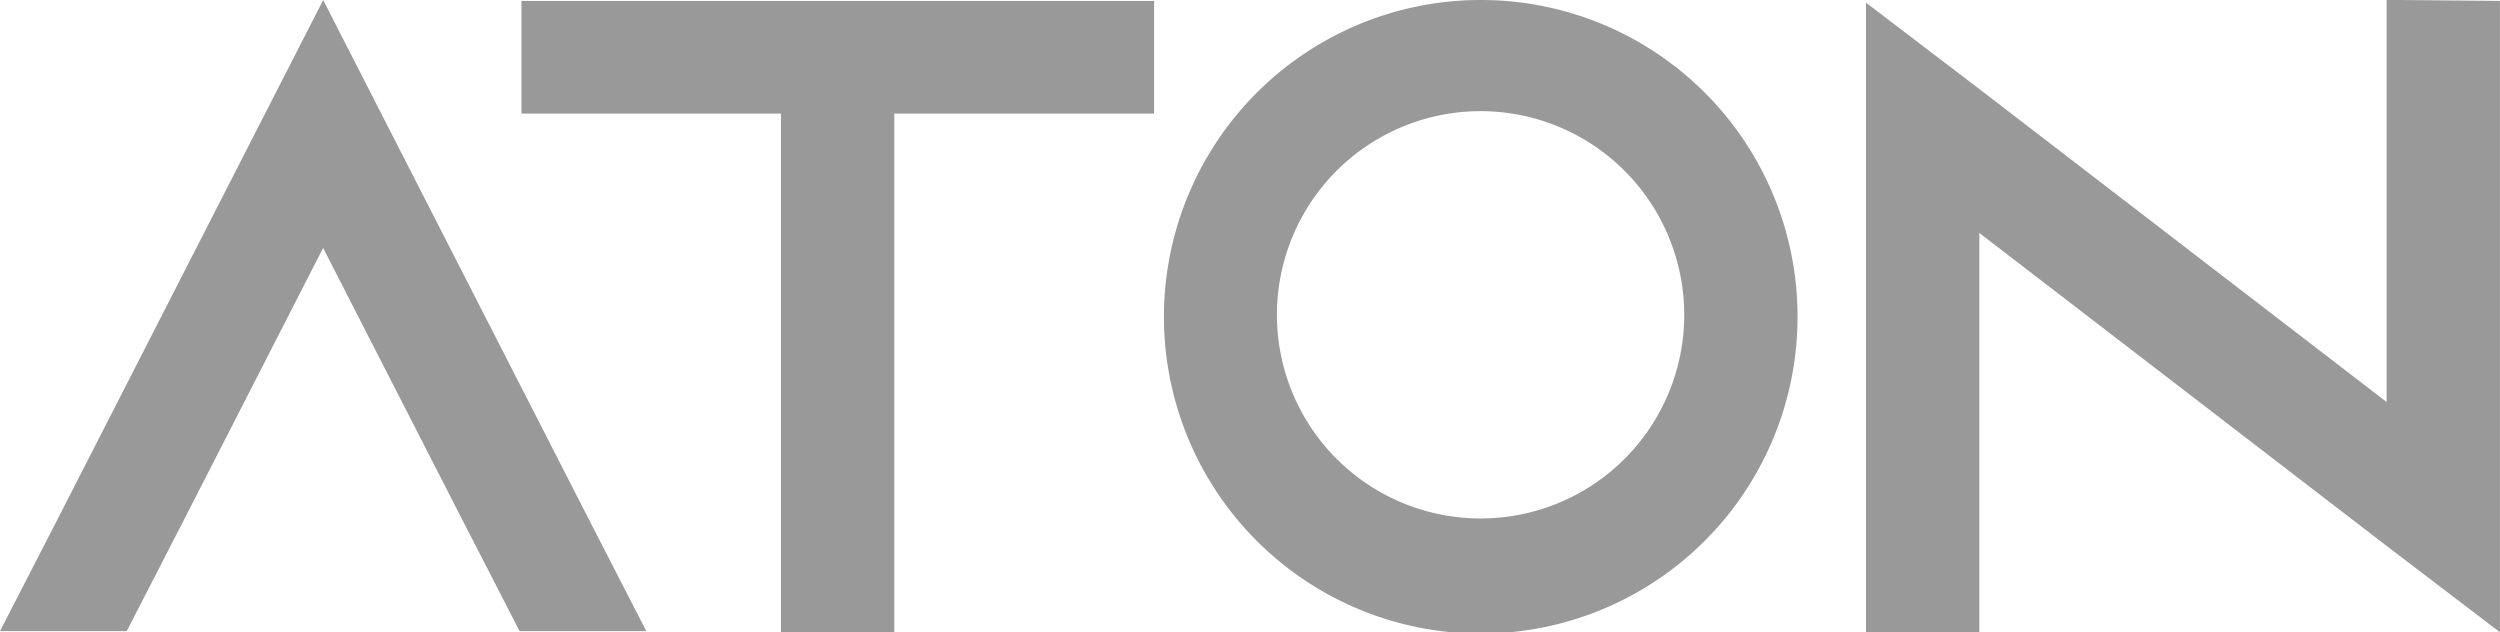 <svg xmlns="http://www.w3.org/2000/svg" width="46.33" height="11.712" viewBox="0 0 46.33 11.712">
  <g id="logo" transform="translate(-25.884)">
    <g id="logo-2" data-name="logo" transform="translate(25.884 0)">
      <g id="그룹_111" data-name="그룹 111" transform="translate(0)">
        <g id="그룹_110" data-name="그룹 110" transform="translate(0)">
          <g id="그룹_108" data-name="그룹 108">
            <path id="패스_245" data-name="패스 245" d="M343.063,163.125h-2.348l-1.074-2.088-2.567-5.013-2.566,5.013-1.074,2.088h-2.348l1.074-2.088,4.915-9.607,4.915,9.607Z" transform="translate(-331.086 -151.429)" fill="#999"/>
            <path id="패스_246" data-name="패스 246" d="M371.823,151.479v2.088h-4.814v9.607h-2.1v-9.607H360.1v-2.088Z" transform="translate(-350.436 -151.462)" fill="#999"/>
            <path id="패스_247" data-name="패스 247" d="M407.6,157.277a5.871,5.871,0,1,1-5.871-5.848A5.866,5.866,0,0,1,407.6,157.277Zm-2.1,0a3.774,3.774,0,1,0-3.774,3.76A3.772,3.772,0,0,0,405.5,157.277Z" transform="translate(-374.288 -151.429)" fill="#999"/>
            <path id="패스_248" data-name="패스 248" d="M446.686,151.446v11.7l-2.1-1.6-7.548-5.8v7.4h-2.1V151.479l2.1,1.6,7.548,5.8v-7.452Z" transform="translate(-400.357 -151.429)" fill="#999"/>
          </g>
        </g>
      </g>
    </g>
  </g>
</svg>
